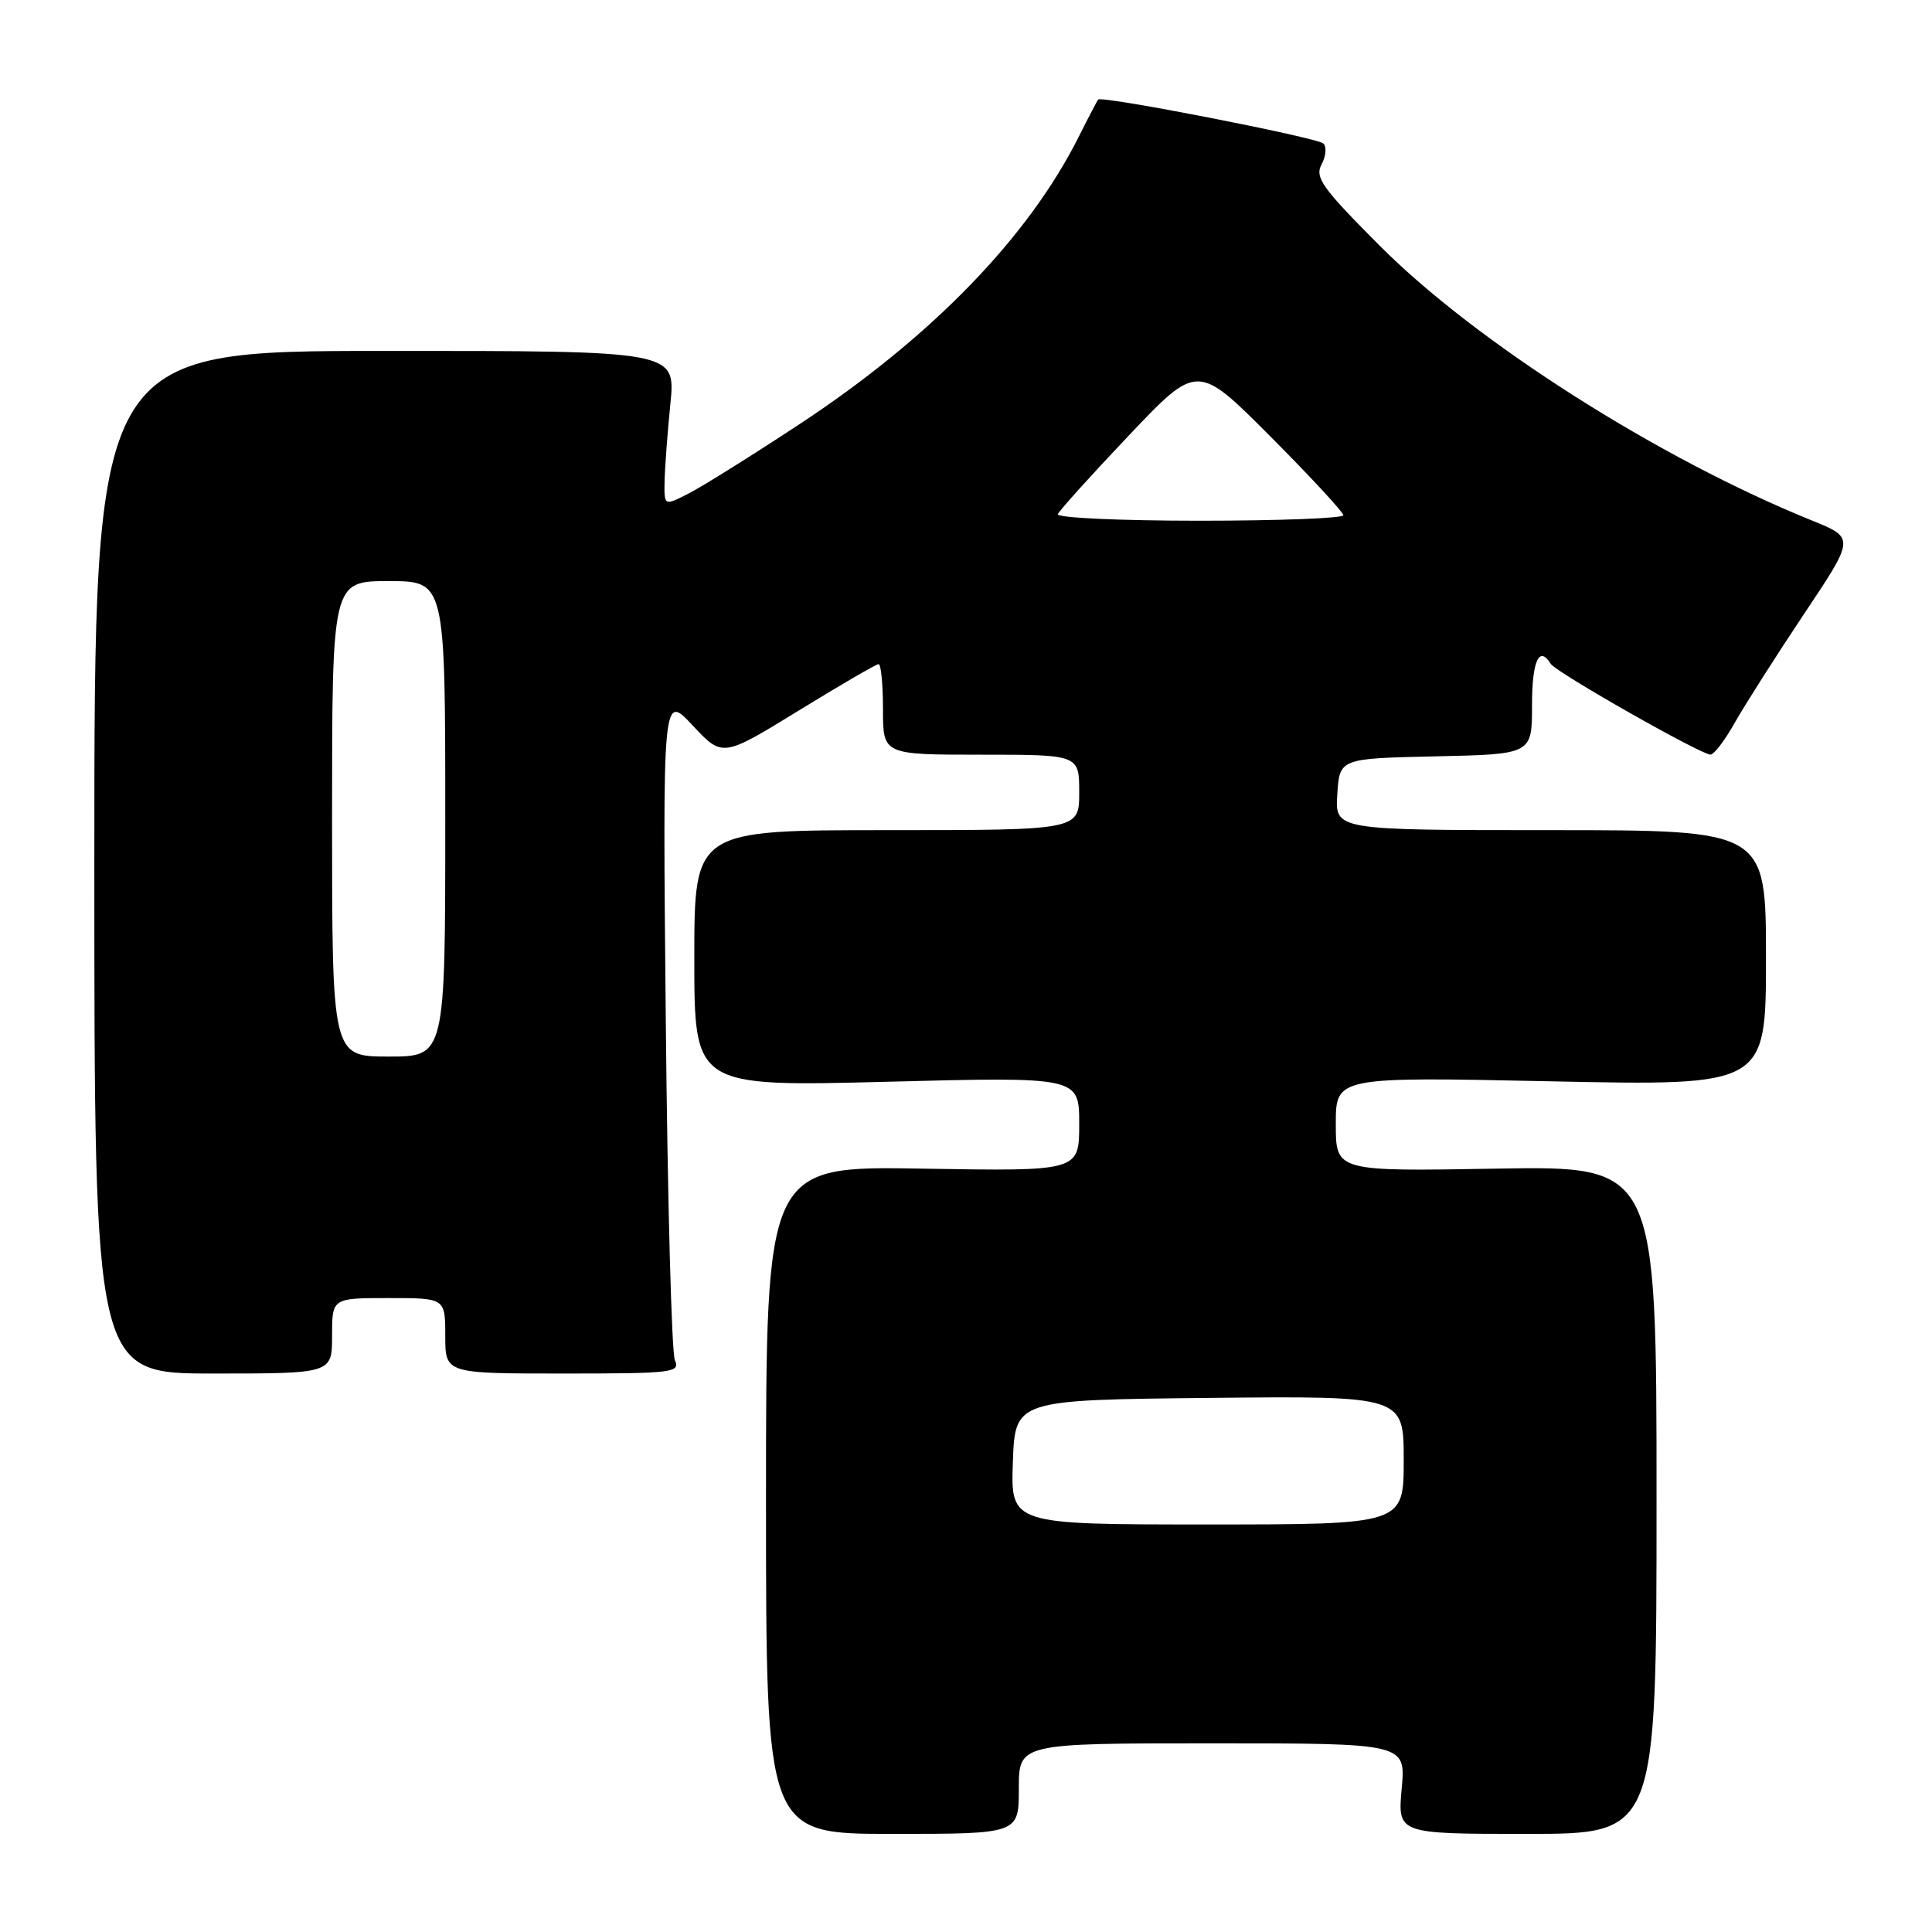 <?xml version="1.0" encoding="UTF-8" standalone="no"?>
<!DOCTYPE svg PUBLIC "-//W3C//DTD SVG 1.1//EN" "http://www.w3.org/Graphics/SVG/1.1/DTD/svg11.dtd" >
<svg xmlns="http://www.w3.org/2000/svg" xmlns:xlink="http://www.w3.org/1999/xlink" version="1.1" viewBox="0 0 256 256">
 <g >
 <path fill="currentColor"
d=" M 135.00 237.00 C 135.00 231.00 135.00 231.00 160.64 231.00 C 186.28 231.00 186.28 231.00 185.73 237.00 C 185.19 243.00 185.19 243.00 202.34 243.00 C 219.50 243.00 219.50 243.00 219.50 198.74 C 219.50 154.49 219.50 154.49 198.25 154.85 C 177.00 155.22 177.00 155.22 177.00 148.95 C 177.00 142.68 177.00 142.68 205.50 143.28 C 234.00 143.88 234.00 143.88 234.00 126.94 C 234.00 110.00 234.00 110.00 205.45 110.00 C 176.89 110.00 176.89 110.00 177.20 105.25 C 177.50 100.50 177.50 100.50 190.25 100.22 C 203.00 99.94 203.00 99.94 203.00 93.47 C 203.00 87.57 203.94 85.48 205.48 87.96 C 206.17 89.09 225.39 100.00 226.65 99.99 C 227.12 99.99 228.57 98.08 229.88 95.74 C 231.20 93.41 235.31 86.95 239.02 81.39 C 245.78 71.28 245.78 71.28 240.14 68.99 C 219.78 60.76 195.53 45.33 182.76 32.50 C 175.16 24.87 174.19 23.51 175.12 21.77 C 175.71 20.68 175.81 19.44 175.34 19.01 C 174.46 18.21 145.99 12.65 145.52 13.19 C 145.37 13.36 144.24 15.52 143.00 18.00 C 136.30 31.42 123.41 44.71 105.87 56.25 C 99.61 60.37 93.04 64.48 91.25 65.39 C 88.00 67.05 88.00 67.05 88.06 63.78 C 88.10 61.97 88.44 57.35 88.83 53.50 C 89.53 46.49 89.53 46.49 51.02 46.50 C 12.50 46.50 12.50 46.50 12.50 114.25 C 12.50 182.00 12.50 182.00 28.25 182.00 C 44.00 182.00 44.00 182.00 44.00 177.00 C 44.00 172.00 44.00 172.00 51.50 172.00 C 59.00 172.00 59.00 172.00 59.00 177.00 C 59.00 182.00 59.00 182.00 74.61 182.00 C 89.10 182.00 90.16 181.88 89.43 180.25 C 88.99 179.29 88.45 159.01 88.22 135.18 C 87.80 91.87 87.80 91.87 91.77 96.11 C 95.73 100.36 95.73 100.36 105.79 94.18 C 111.32 90.78 116.10 88.00 116.42 88.00 C 116.74 88.00 117.00 90.70 117.00 94.00 C 117.00 100.00 117.00 100.00 130.00 100.00 C 143.00 100.00 143.00 100.00 143.00 105.00 C 143.00 110.00 143.00 110.00 117.50 110.00 C 92.00 110.00 92.00 110.00 92.00 127.00 C 92.00 143.99 92.00 143.99 117.50 143.34 C 143.00 142.68 143.00 142.68 143.00 148.94 C 143.00 155.20 143.00 155.20 122.25 154.85 C 101.50 154.50 101.50 154.50 101.50 198.75 C 101.50 243.00 101.50 243.00 118.25 243.00 C 135.00 243.00 135.00 243.00 135.00 237.00 Z  M 134.21 193.75 C 134.50 185.50 134.50 185.50 160.25 185.23 C 186.00 184.97 186.00 184.97 186.00 193.48 C 186.00 202.00 186.00 202.00 159.96 202.00 C 133.92 202.00 133.92 202.00 134.21 193.75 Z  M 44.00 108.50 C 44.00 77.00 44.00 77.00 51.50 77.00 C 59.00 77.00 59.00 77.00 59.00 108.50 C 59.00 140.00 59.00 140.00 51.50 140.00 C 44.00 140.00 44.00 140.00 44.00 108.50 Z  M 140.17 68.13 C 140.35 67.66 144.59 62.96 149.58 57.70 C 158.66 48.13 158.66 48.13 168.33 57.83 C 173.65 63.17 178.00 67.87 178.00 68.27 C 178.00 68.67 169.41 69.00 158.92 69.00 C 148.42 69.00 139.98 68.61 140.17 68.13 Z "/>
</g>
</svg>